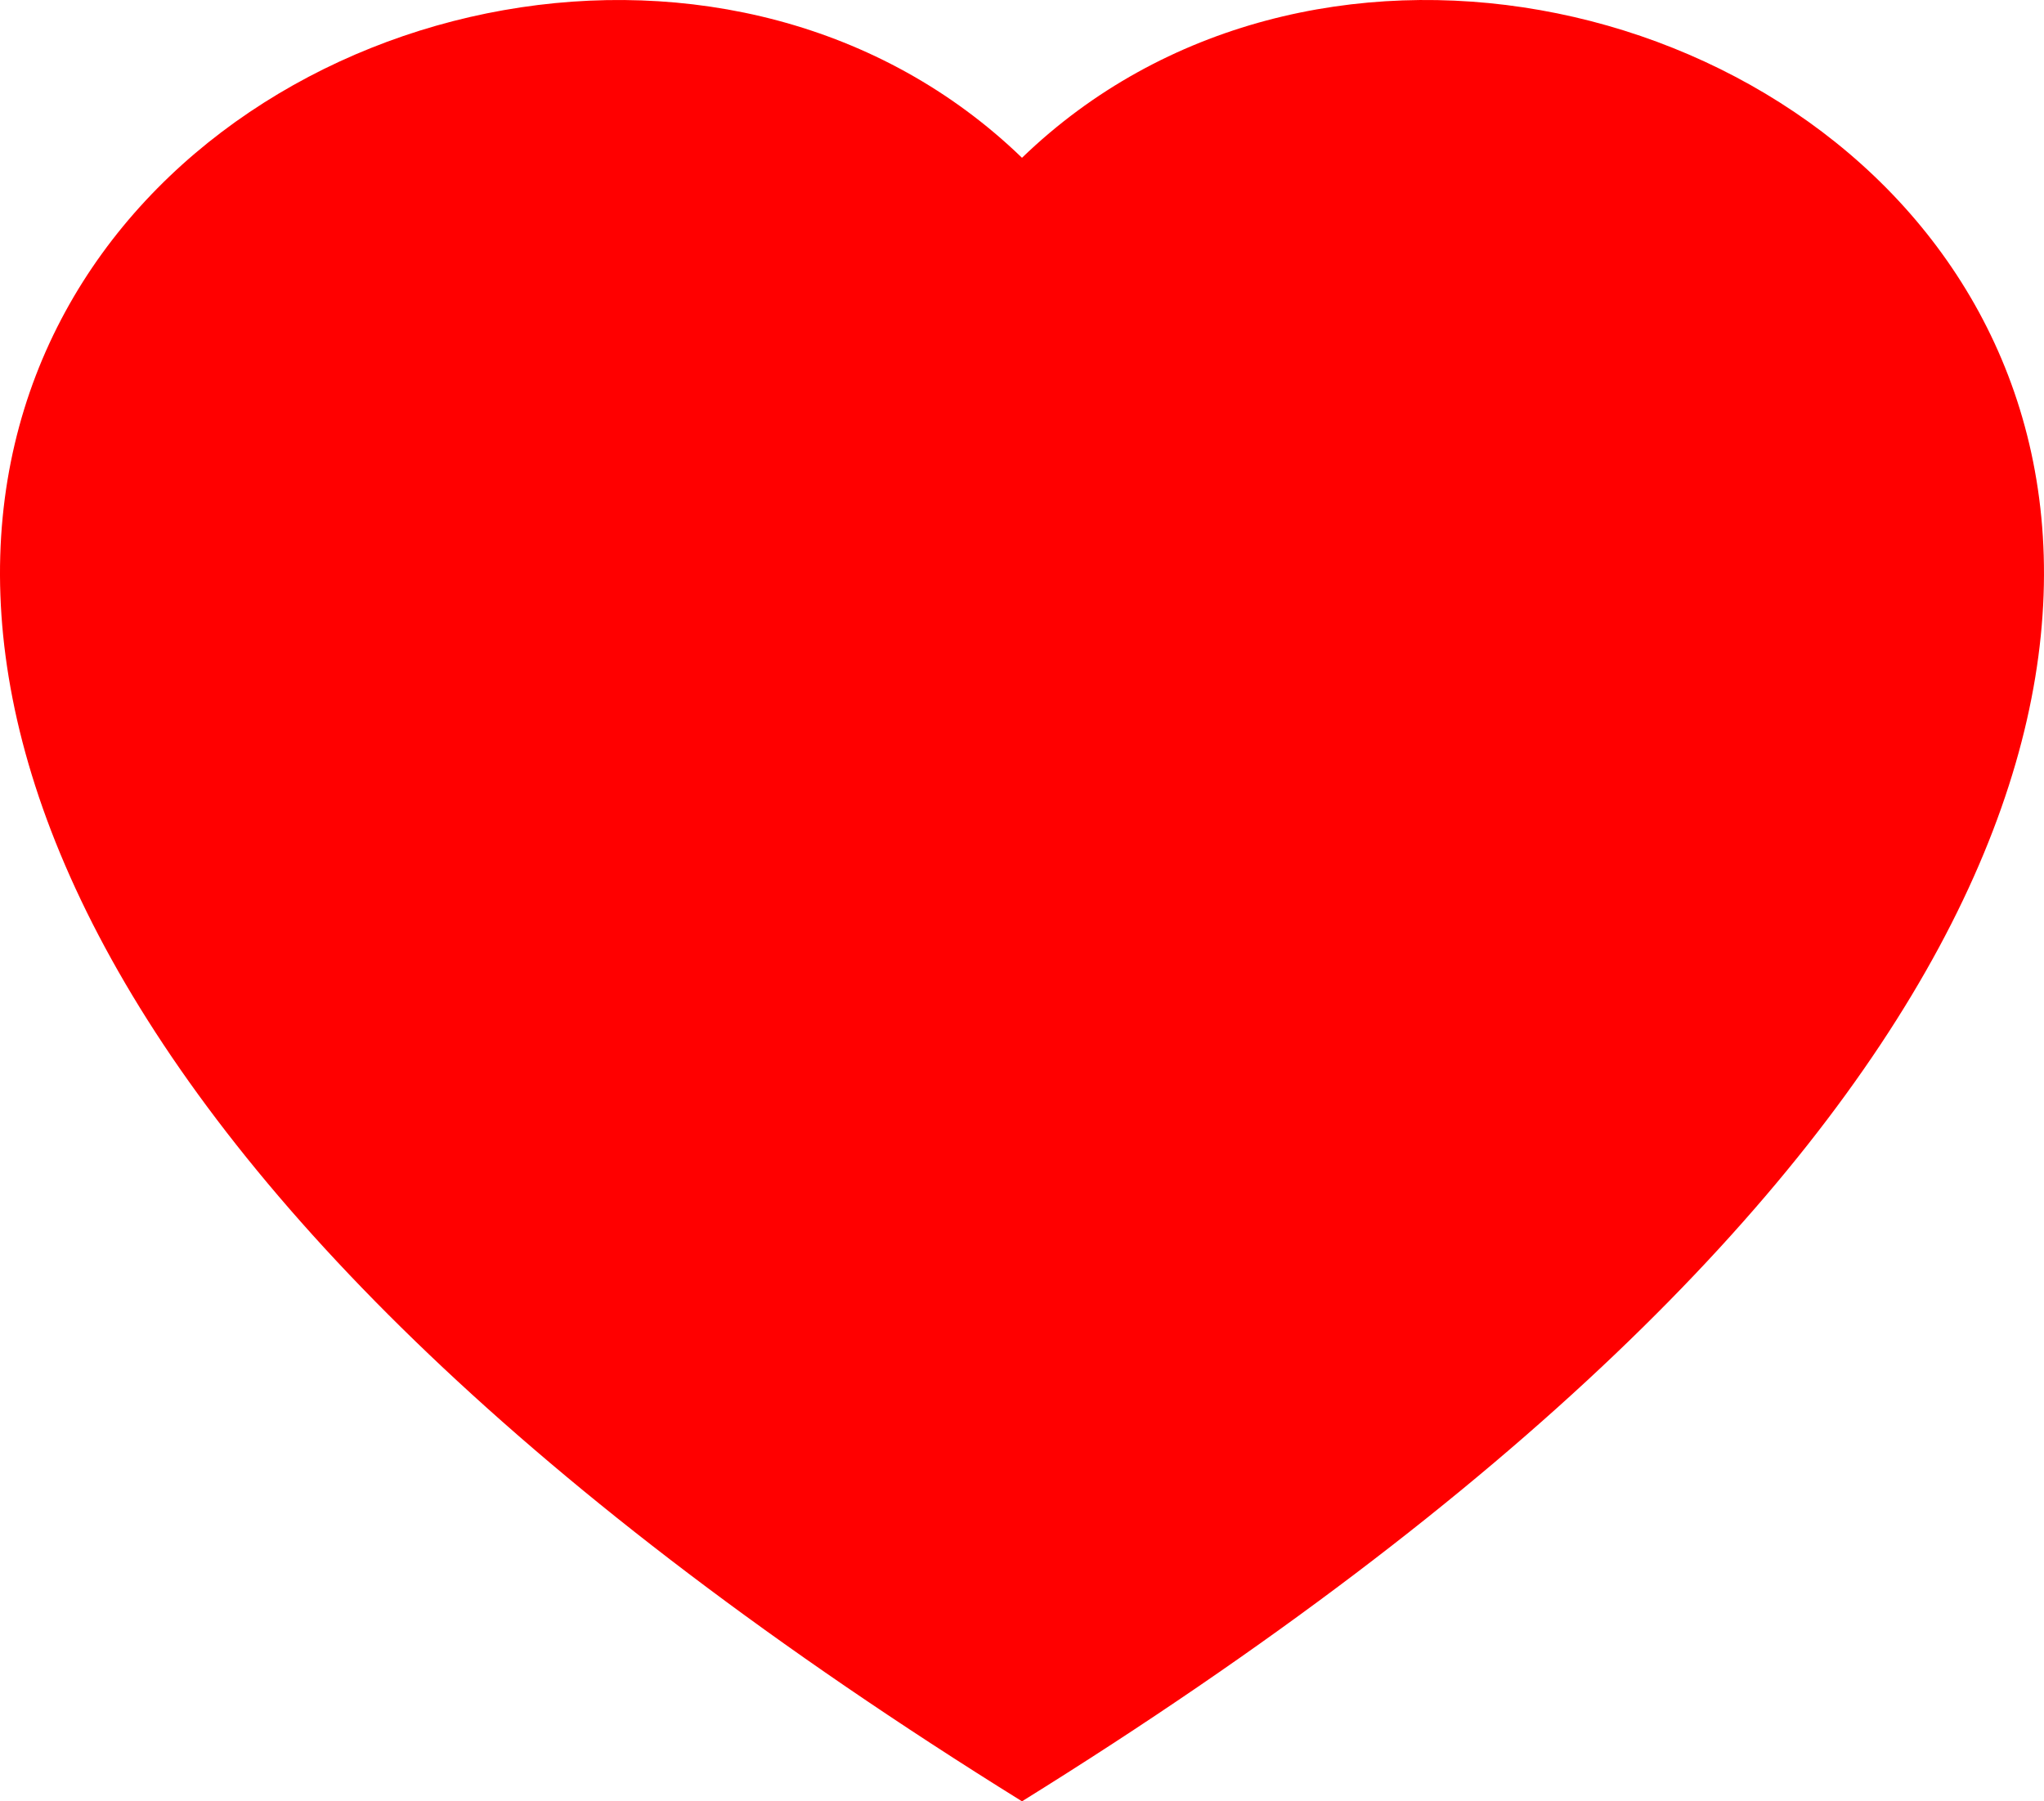 <svg width="59" height="52" viewBox="0 0 59 52" fill="none" xmlns="http://www.w3.org/2000/svg">
<path fill-rule="evenodd" clip-rule="evenodd" d="M29.5 4.555C45.866 -11.259 86.783 16.415 29.5 52C-27.783 16.418 13.134 -11.259 29.5 4.555Z" fill="#FF0000"/>
</svg>
